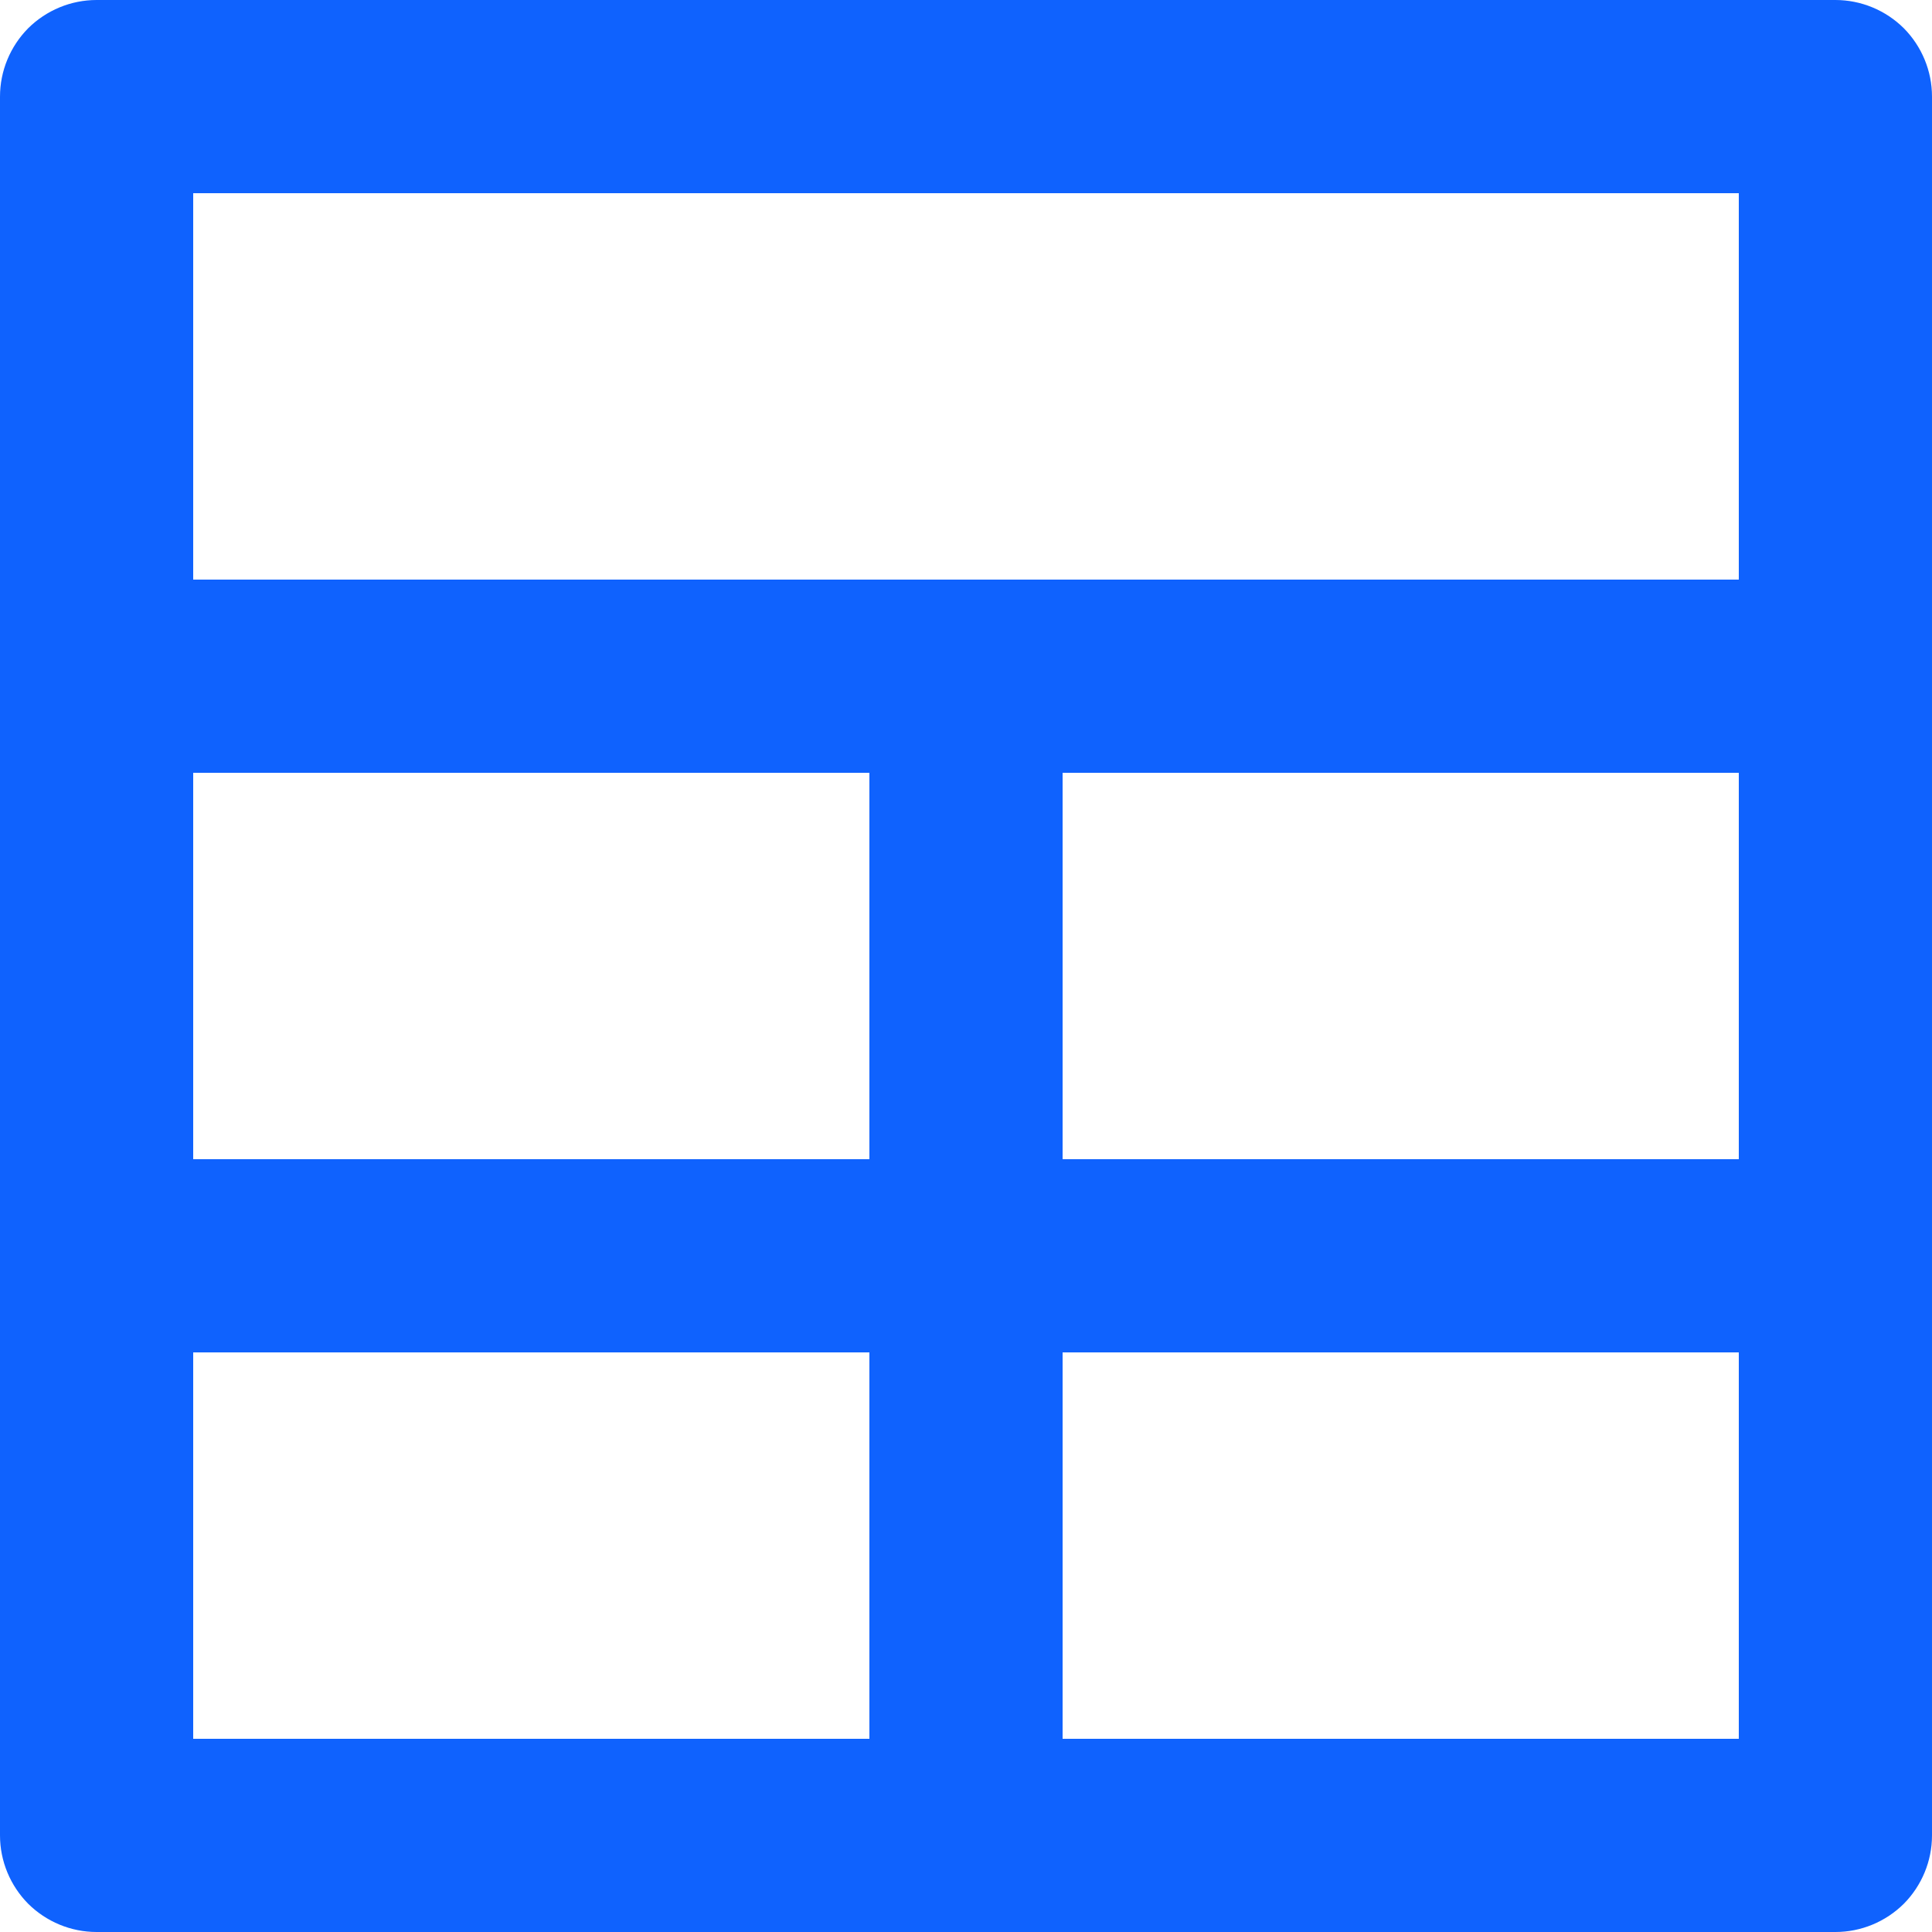 <svg width="10" height="10" viewBox="0 0 10 10" fill="none" xmlns="http://www.w3.org/2000/svg">
<path d="M9.5 0H0.5C0.367 0 0.24 0.053 0.146 0.146C0.053 0.24 0 0.367 0 0.5V9.5C0 9.633 0.053 9.76 0.146 9.854C0.24 9.947 0.367 10 0.5 10H9.5C9.633 10 9.76 9.947 9.854 9.854C9.947 9.76 10 9.633 10 9.5V0.5C10 0.367 9.947 0.24 9.854 0.146C9.76 0.053 9.633 0 9.5 0ZM4.5 9H1V7H4.5V9ZM4.5 6H1V4H4.5V6ZM9 9H5.5V7H9V9ZM9 6H5.5V4H9V6ZM9 3H1V1H9V3Z" fill="#0F62FE"/>
</svg>
